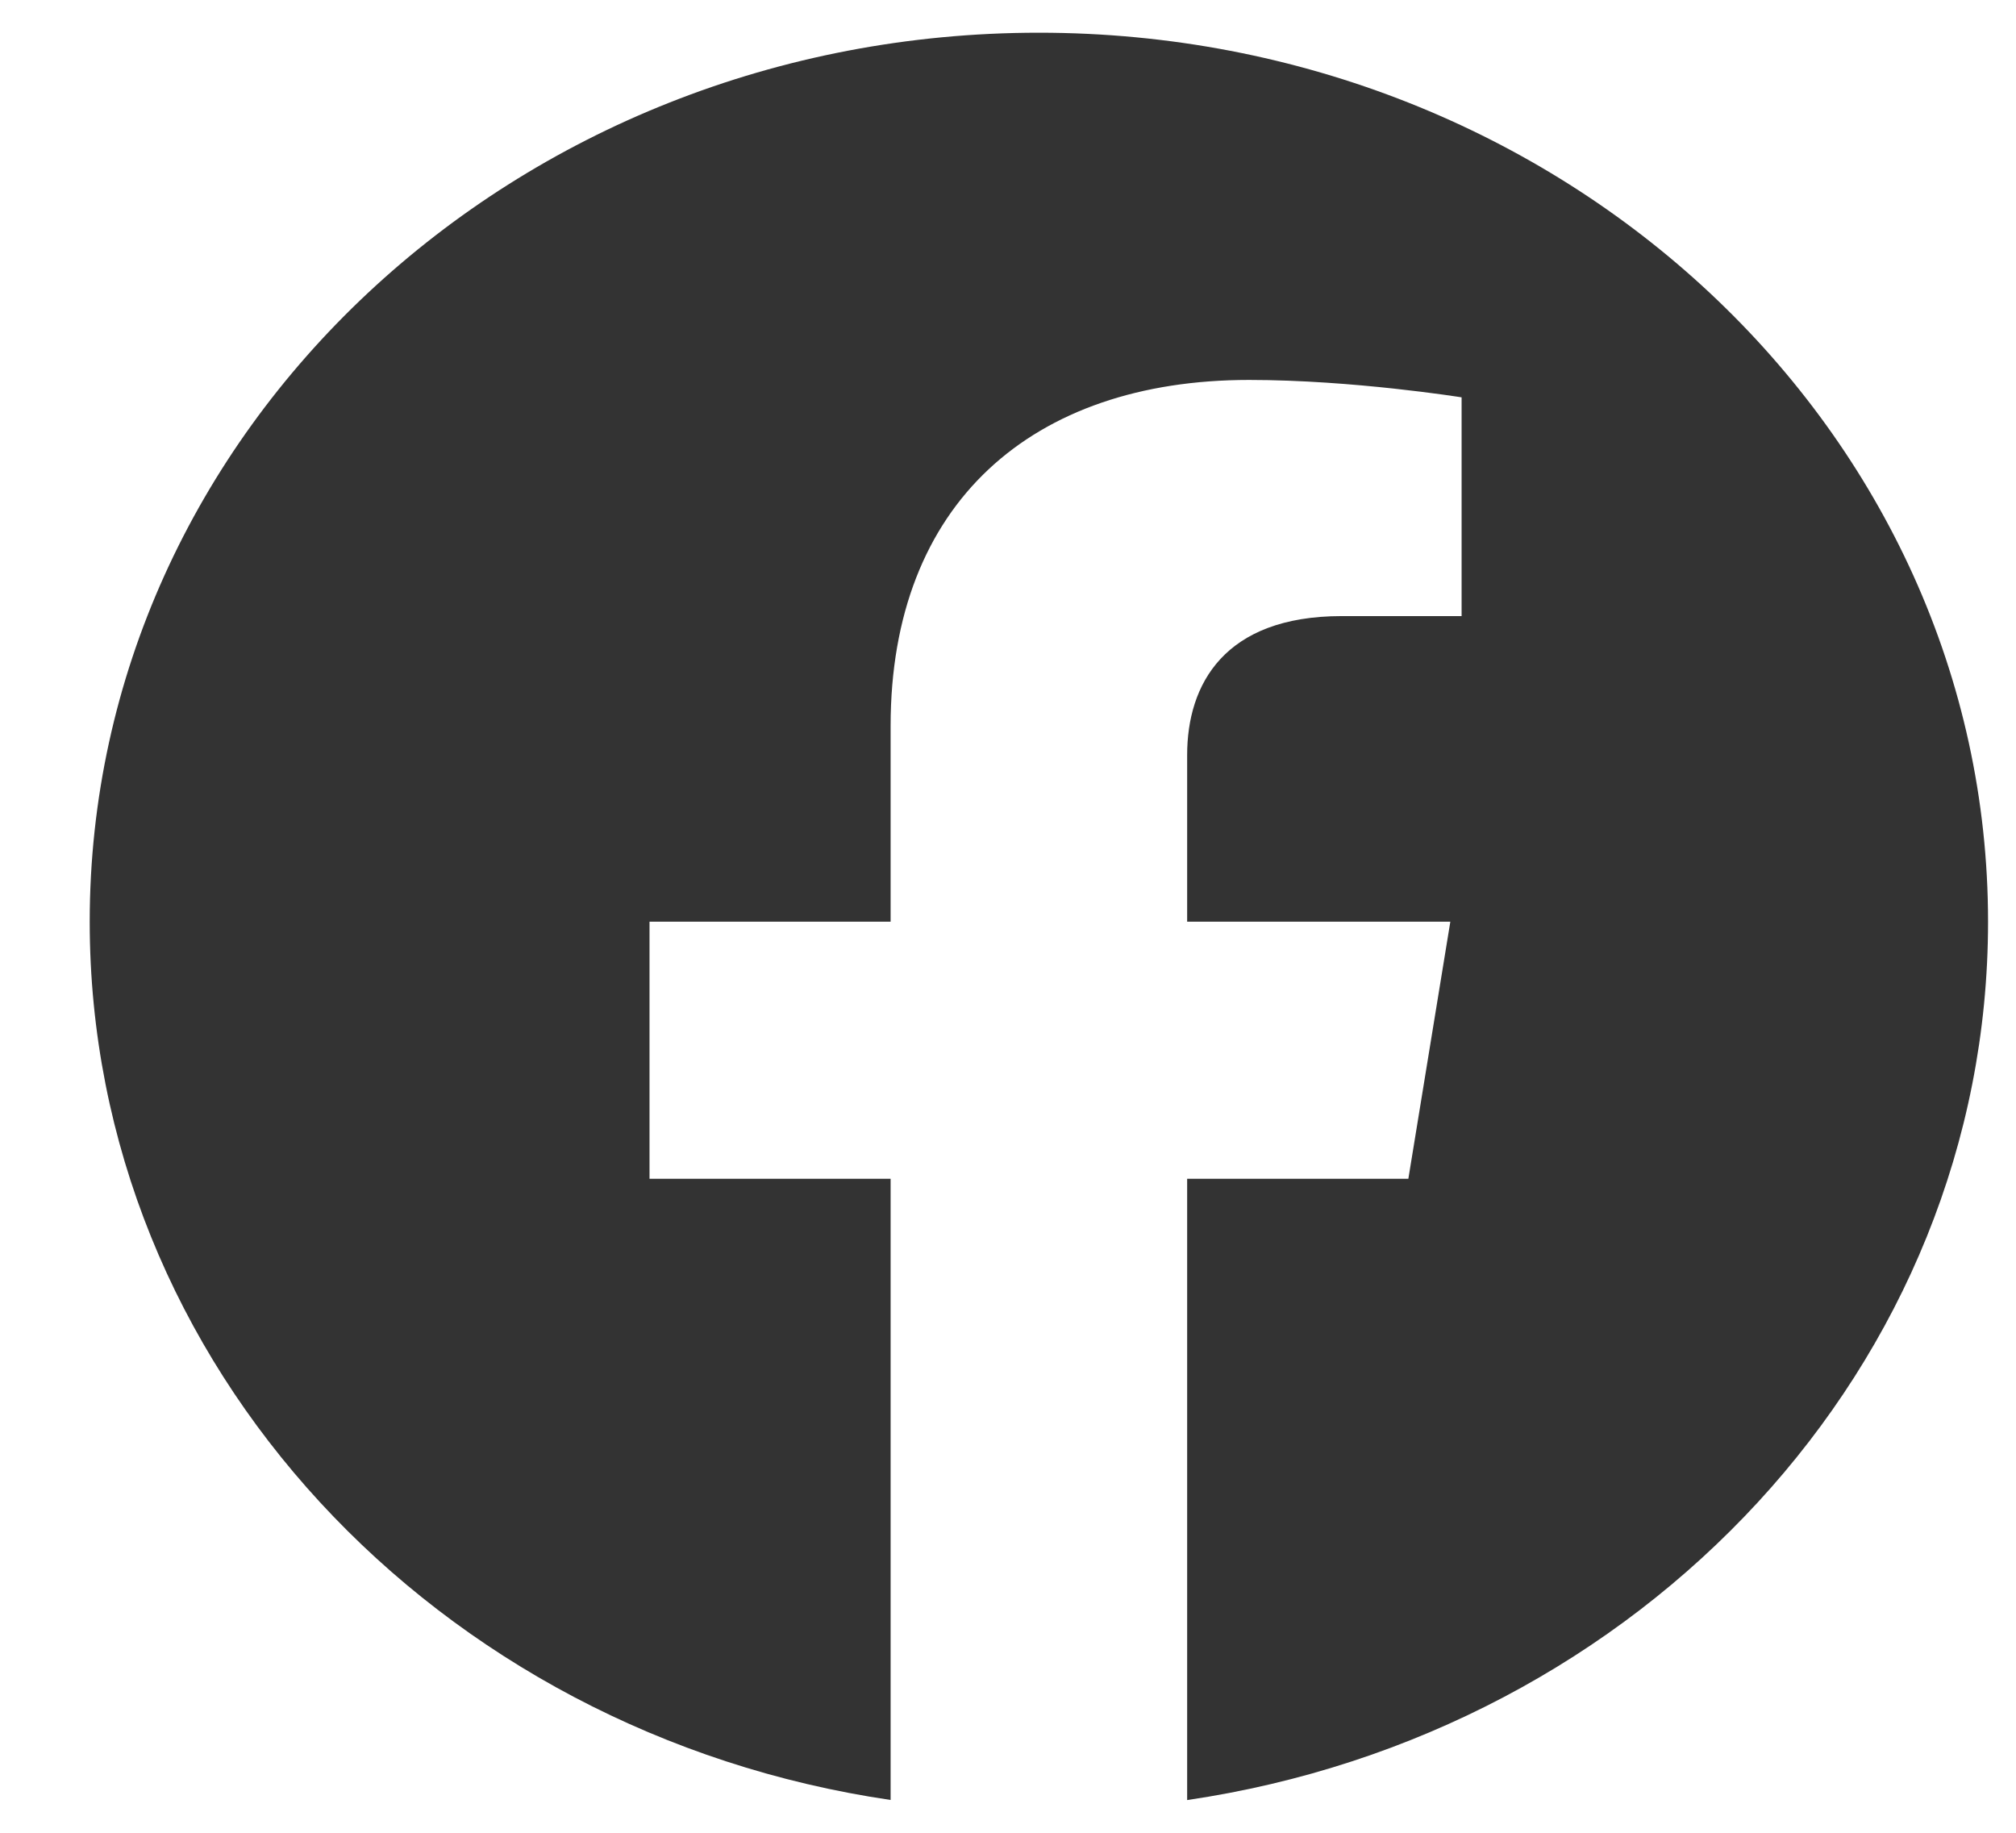 <svg width="22" height="20" viewBox="0 0 22 20" fill="none" xmlns="http://www.w3.org/2000/svg">
<path fill-rule="evenodd" clip-rule="evenodd" d="M21.695 10.058C21.695 4.701 17.057 0.357 11.337 0.357C5.617 0.357 0.979 4.701 0.979 10.058C0.979 14.9 4.766 18.914 9.719 19.642V12.863H7.088V10.058H9.719V7.921C9.719 5.49 11.265 4.146 13.631 4.146C14.764 4.146 15.95 4.336 15.95 4.336V6.723H14.643C13.357 6.723 12.955 7.471 12.955 8.239V10.058H15.827L15.369 12.863H12.955V19.643C17.908 18.915 21.695 14.902 21.695 10.058V10.058Z" fill="#333333"/>
</svg>
